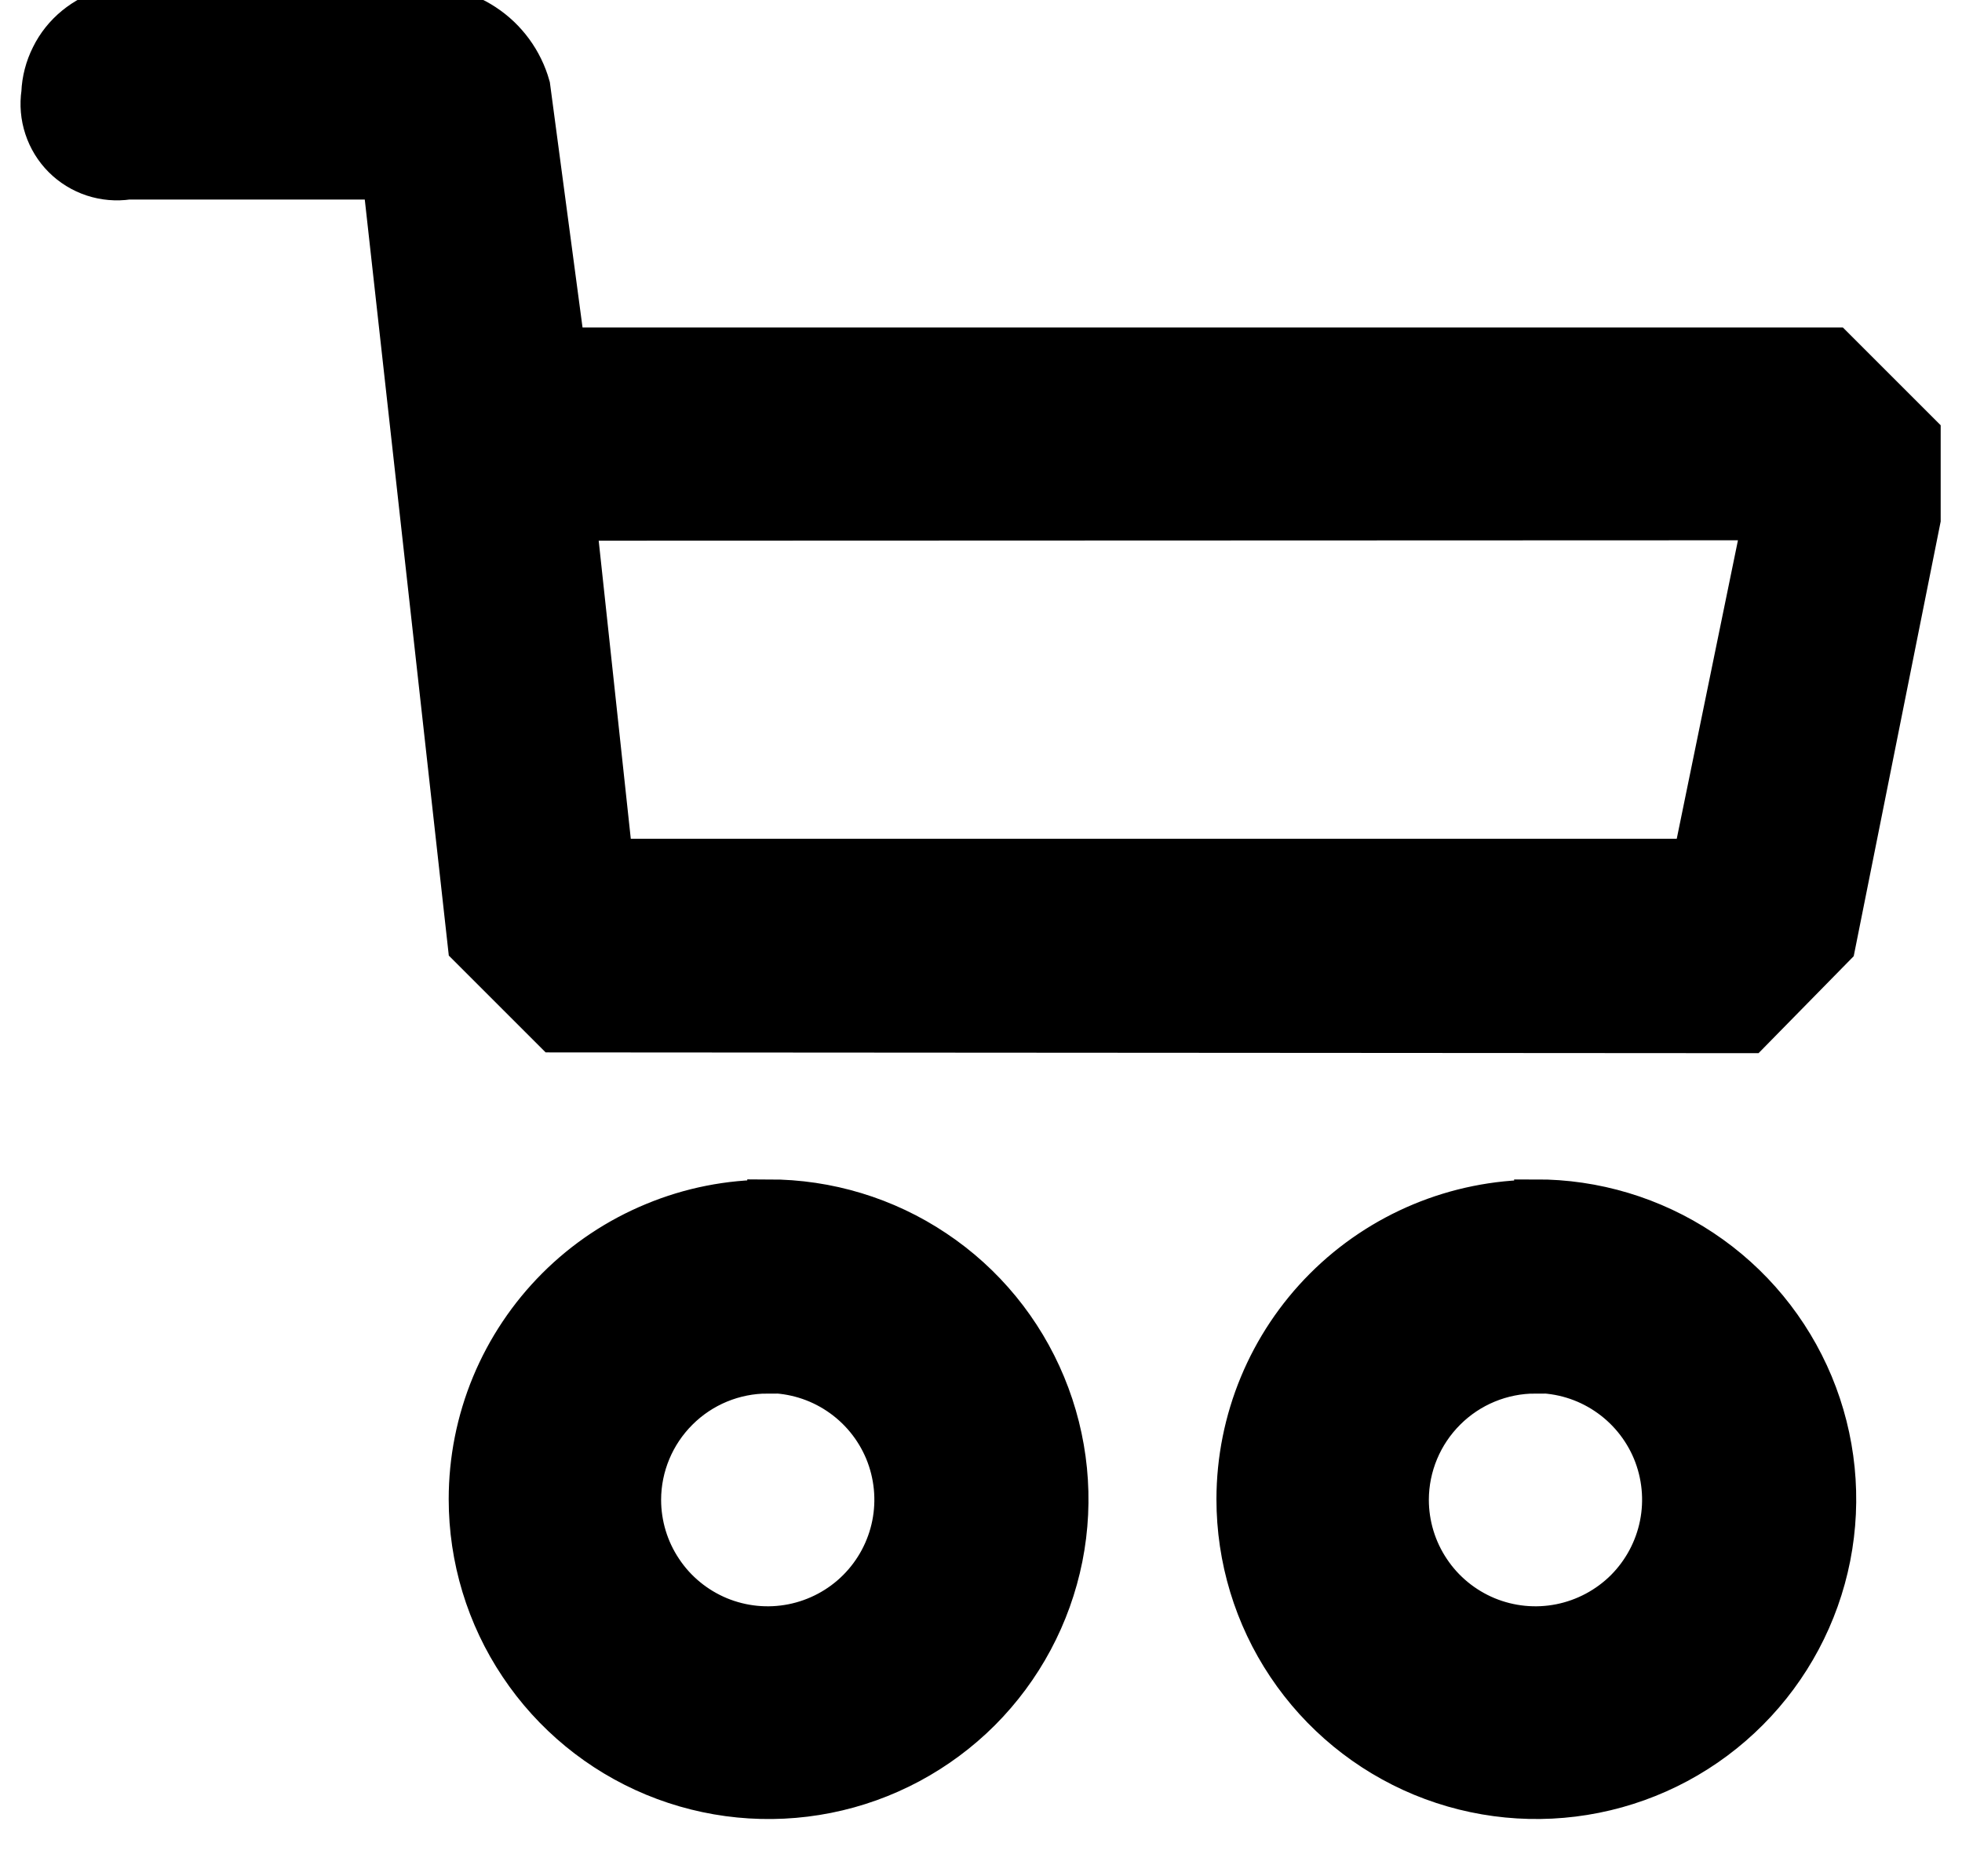 <svg viewBox="0 0 23 22" fill="none" xmlns="http://www.w3.org/2000/svg">
<g>
<path fill-rule="evenodd" clip-rule="evenodd" d="M21.5 11.09L20.51 12.099L6.5 12.09L5.5 11.09L4.5 2.09H1.5C1.364 2.11 1.225 2.098 1.094 2.055C0.964 2.012 0.845 1.939 0.748 1.842C0.651 1.745 0.578 1.626 0.535 1.495C0.492 1.365 0.48 1.226 0.5 1.09C0.506 0.941 0.544 0.796 0.611 0.663C0.677 0.529 0.771 0.412 0.886 0.318C1.002 0.223 1.135 0.154 1.279 0.115C1.422 0.076 1.573 0.067 1.72 0.09H4.17C4.48 0.09 4.8 0.096 4.8 0.096C5.105 0.054 5.414 0.123 5.672 0.292C5.929 0.46 6.117 0.717 6.2 1.013L6.61 4.09H21.5L22.5 5.09V6.09L21.5 11.09ZM6.74 6.09L7.17 10.085H19.86L20.68 6.085L6.74 6.09ZM9.01 14.079C9.702 14.079 10.379 14.284 10.954 14.669C11.53 15.053 11.978 15.6 12.243 16.24C12.508 16.879 12.578 17.583 12.443 18.262C12.307 18.941 11.974 19.564 11.485 20.054C10.995 20.543 10.372 20.877 9.693 21.012C9.014 21.147 8.31 21.078 7.67 20.813C7.031 20.548 6.484 20.099 6.1 19.523C5.715 18.948 5.51 18.271 5.51 17.579C5.51 17.119 5.6 16.665 5.776 16.24C5.952 15.816 6.21 15.43 6.535 15.105C6.86 14.78 7.246 14.523 7.671 14.348C8.095 14.172 8.55 14.082 9.01 14.083V14.079ZM18 14.079C18.692 14.077 19.37 14.281 19.947 14.664C20.524 15.047 20.974 15.593 21.241 16.233C21.507 16.872 21.578 17.576 21.444 18.256C21.31 18.935 20.977 19.56 20.488 20.05C19.999 20.541 19.376 20.875 18.696 21.011C18.017 21.147 17.313 21.078 16.673 20.814C16.033 20.549 15.485 20.1 15.1 19.524C14.715 18.949 14.51 18.272 14.51 17.579C14.511 16.653 14.879 15.765 15.533 15.11C16.187 14.455 17.074 14.086 18 14.083V14.079ZM9 16.085C9.296 16.085 9.587 16.173 9.833 16.338C10.08 16.503 10.272 16.737 10.386 17.011C10.499 17.285 10.529 17.587 10.471 17.878C10.413 18.169 10.27 18.436 10.06 18.646C9.851 18.855 9.583 18.998 9.292 19.056C9.001 19.114 8.7 19.084 8.426 18.971C8.152 18.857 7.917 18.665 7.753 18.418C7.588 18.172 7.5 17.882 7.5 17.585C7.501 17.188 7.66 16.808 7.941 16.528C8.222 16.247 8.603 16.09 9 16.09V16.085ZM18 16.085C18.297 16.085 18.587 16.173 18.833 16.338C19.08 16.503 19.272 16.737 19.386 17.011C19.499 17.285 19.529 17.587 19.471 17.878C19.413 18.169 19.27 18.436 19.061 18.646C18.851 18.855 18.583 18.998 18.292 19.056C18.001 19.114 17.7 19.084 17.426 18.971C17.152 18.857 16.917 18.665 16.753 18.418C16.588 18.172 16.5 17.882 16.5 17.585C16.501 17.188 16.66 16.808 16.941 16.528C17.222 16.247 17.603 16.09 18 16.09V16.085Z" fill="currentColor" stroke="currentColor" stroke-width="0.5"/>
</g>
</svg>